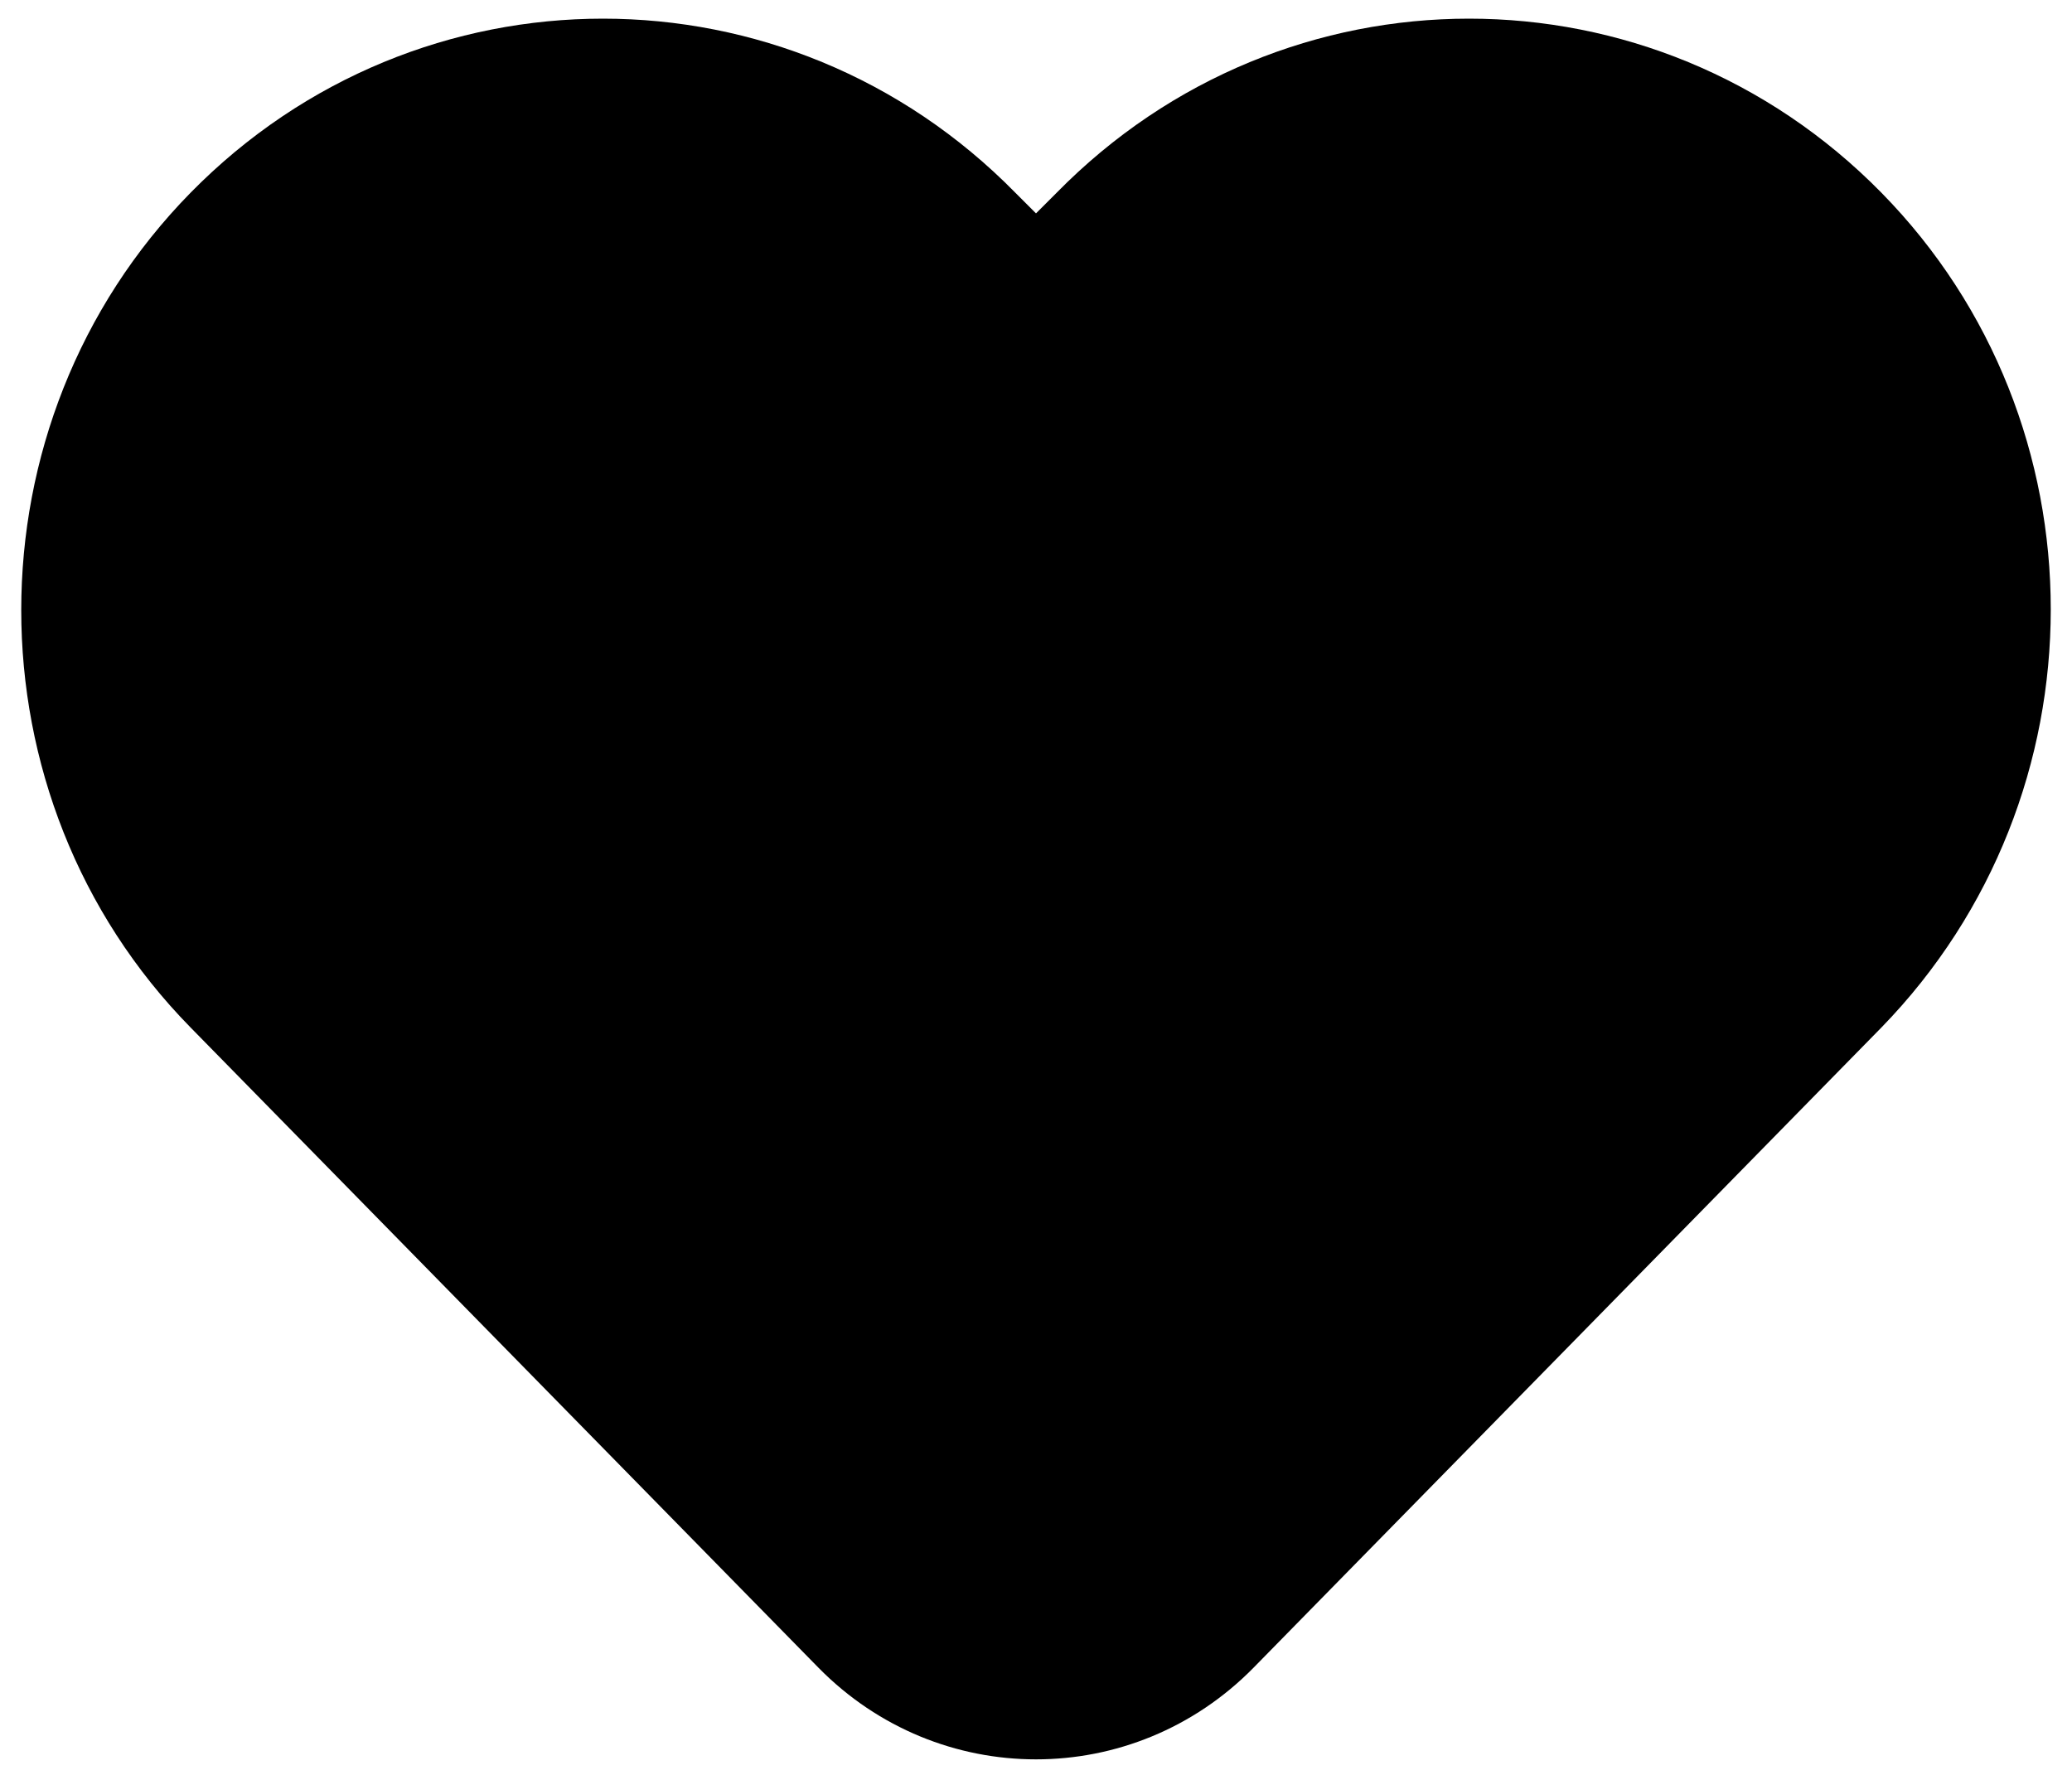 <svg xmlns="http://www.w3.org/2000/svg" viewBox="0 0 100 85.7"><path d="M90.8,9.3C79.8-1.9,62-1.9,51,9.3l-1,1l-1-1C38-1.9,20.2-1.9,9.2,9.3c-10.9,11.1-10.9,29.2,0,40.3l30.3,30.9 c5.8,5.9,15.2,5.9,21,0l30.3-30.9C101.7,38.4,101.7,20.4,90.8,9.3z"></path></svg>